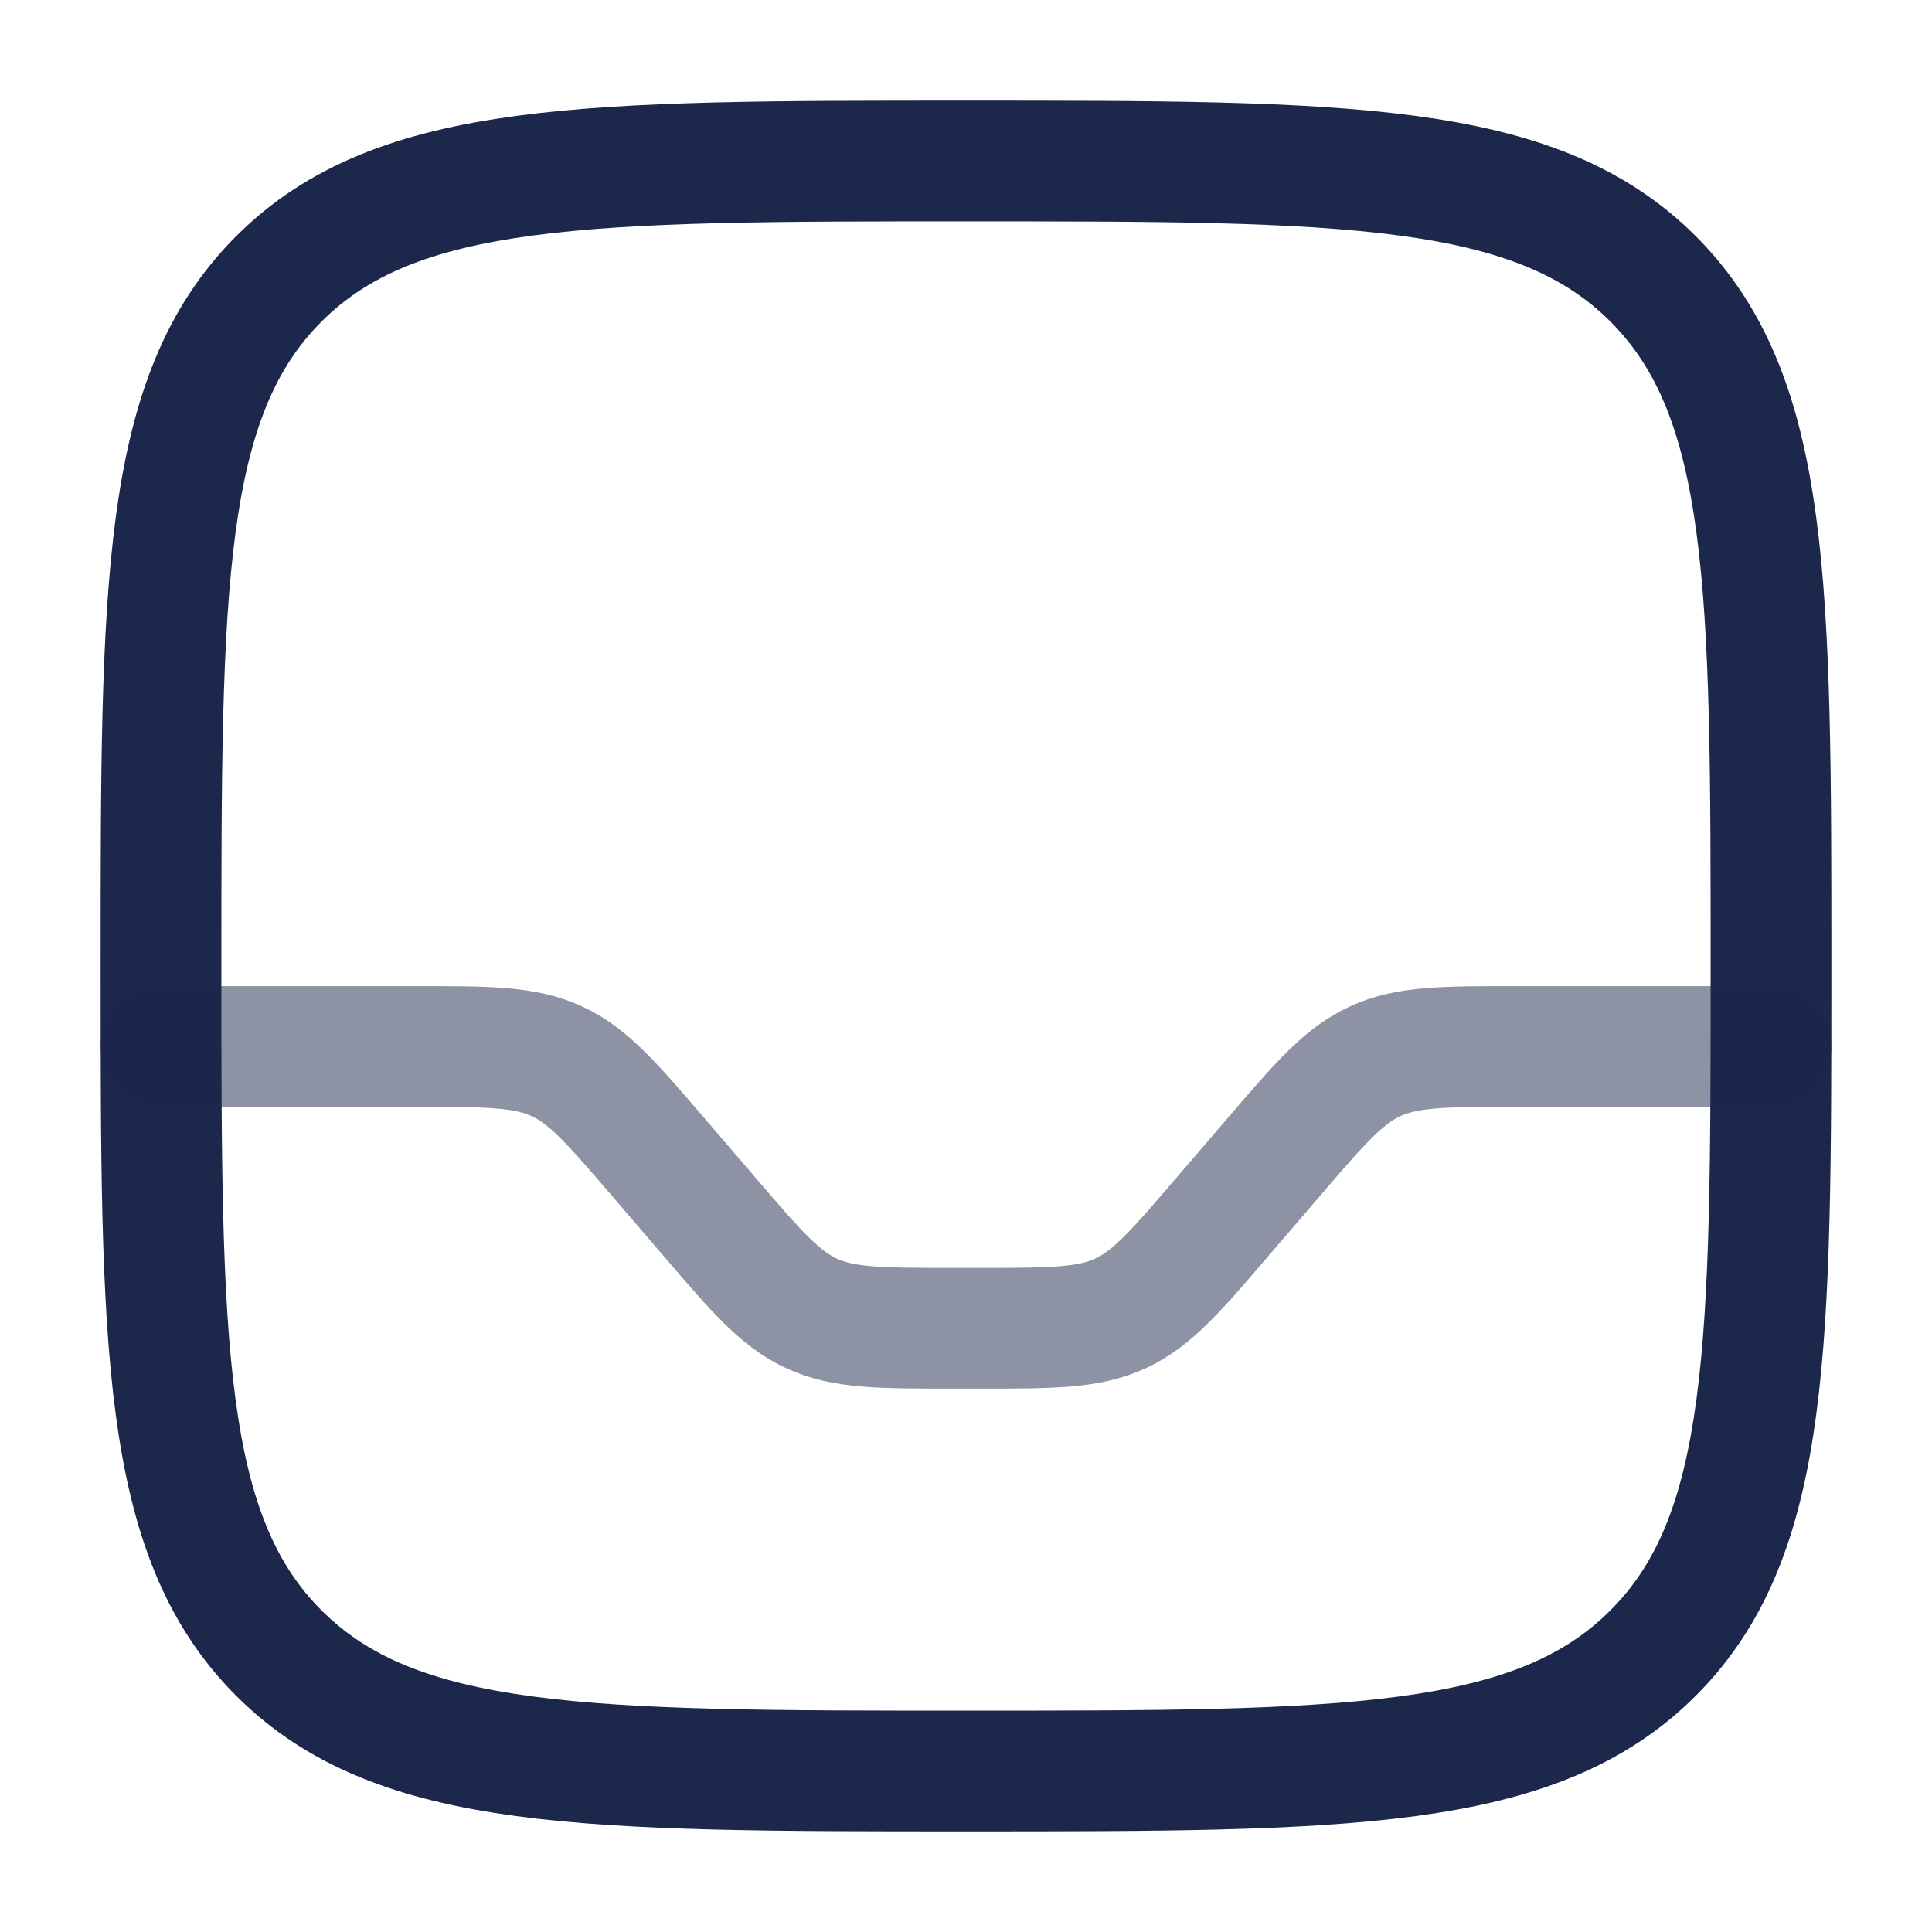 <svg xmlns="http://www.w3.org/2000/svg" width="24" height="24" fill="none">
  <g stroke="#1C274C" stroke-width="1.5">
    <path d="M2 12c0-4.714 0-7.071 1.464-8.536C4.93 2 7.286 2 12 2c4.714 0 7.071 0 8.535 1.464C22 4.93 22 7.286 22 12c0 4.714 0 7.071-1.465 8.535C19.072 22 16.714 22 12 22s-7.071 0-8.536-1.465C2 19.072 2 16.714 2 12Z"/>
    <path stroke-linecap="round" d="M2 13h3.16c.905 0 1.358 0 1.756.183.398.183.692.527 1.281 1.214l.606.706c.589.687.883 1.031 1.281 1.214.398.183.85.183 1.756.183h.32c.905 0 1.358 0 1.756-.183.398-.183.692-.527 1.281-1.214l.606-.706c.589-.687.883-1.031 1.281-1.214.398-.183.85-.183 1.756-.183H22" opacity=".5"/>
  </g>
</svg>
